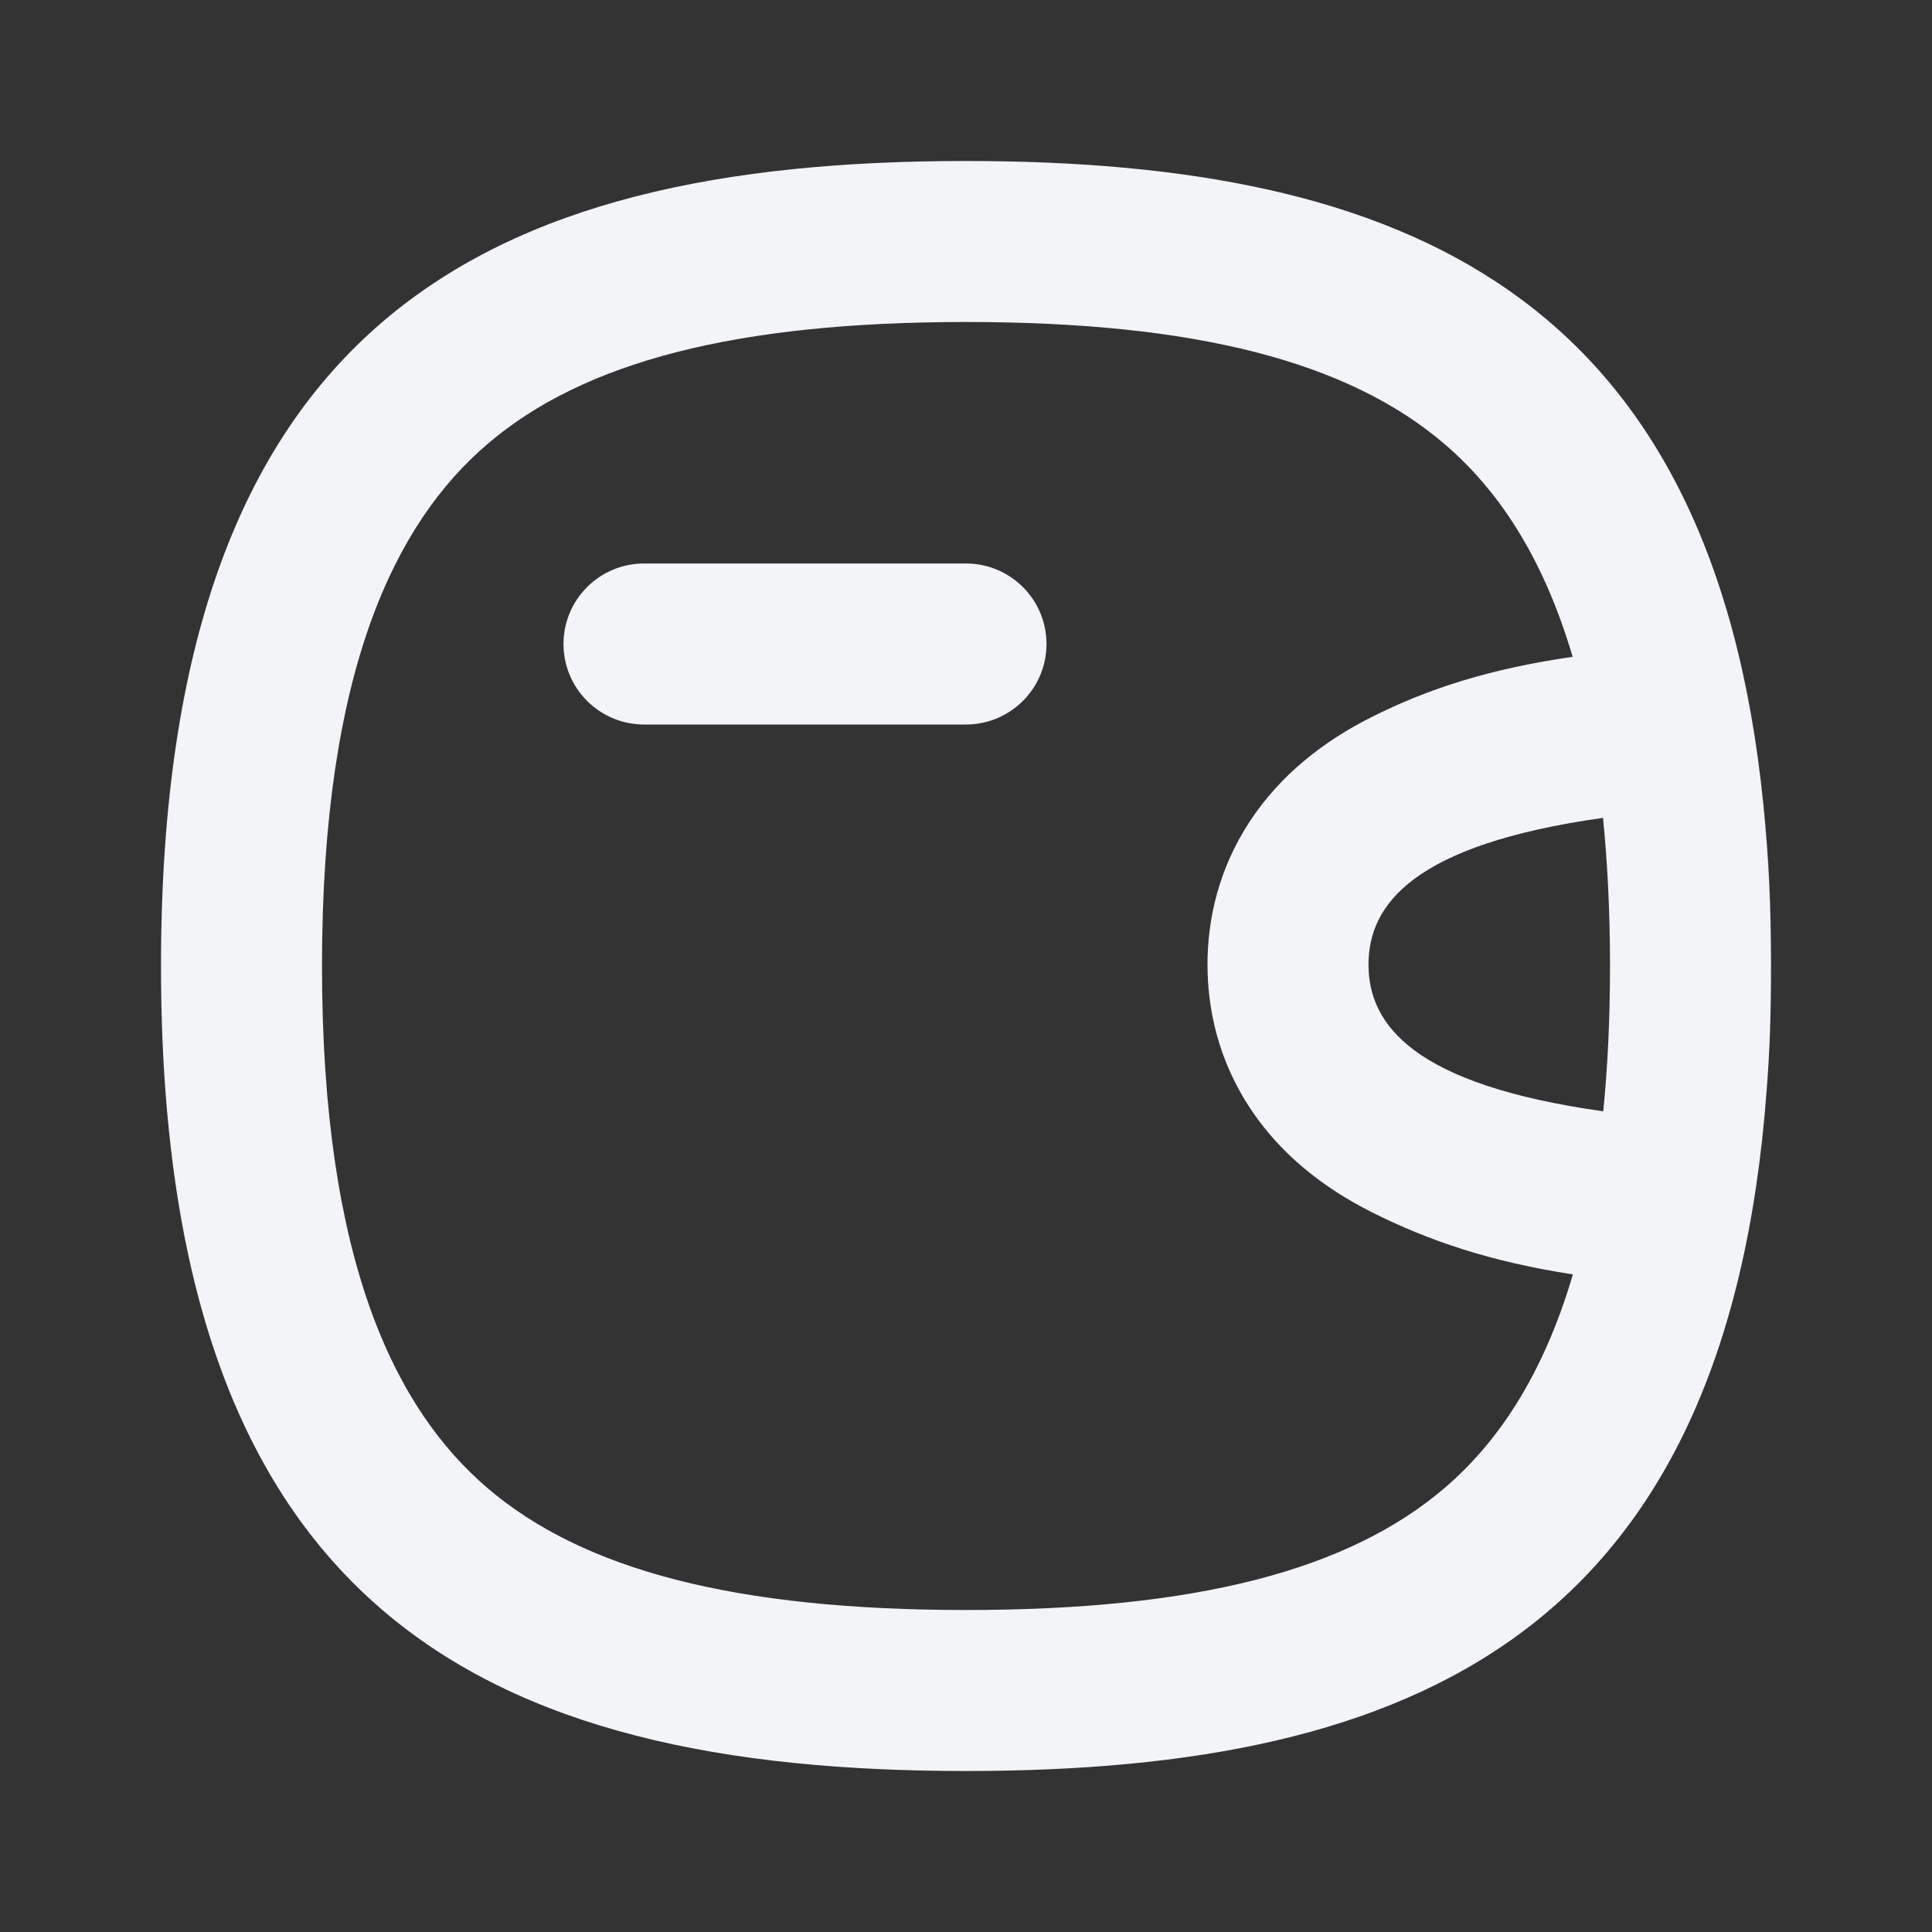 <svg width="24" height="24" viewBox="0 0 24 24" fill="none" xmlns="http://www.w3.org/2000/svg">
<rect x="0" y="0" width="24" height="24" fill="#333333" stroke="none"/>
<path d="M8 7C7.448 7 7 7.448 7 8C7 8.552 7.448 9 8 9H12C12.552 9 13 8.552 13 8C13 7.448 12.552 7 12 7H8Z" fill="#F2F4F7"/>
<path fill-rule="evenodd" clip-rule="evenodd" d="M12 22C17.594 22 21.449 20.262 21.946 13.544C21.985 13.047 22 12.602 22 12L22 11.991C22 11.985 22 11.979 22 11.973L22 11.939C21.998 11.248 21.966 10.603 21.906 10L21.908 10C21.967 10.593 21.998 11.228 22 11.905C21.998 11.189 21.973 10.66 21.908 10L21.904 9.983C21.264 3.656 17.46 2 12 2C6 2 2 4 2 12C2 20 6 22 12 22ZM17.948 18.482C18.588 17.933 19.162 17.112 19.539 15.831C18.521 15.674 17.75 15.416 17.032 15.054C16.441 14.755 15.904 14.339 15.524 13.759C15.134 13.164 15 12.537 15 11.982C15 11.427 15.134 10.801 15.524 10.206C15.904 9.626 16.441 9.209 17.032 8.911C17.75 8.549 18.52 8.306 19.536 8.159C19.159 6.883 18.587 6.066 17.948 5.519C16.752 4.493 14.857 4 12 4C9.143 4 7.248 4.493 6.052 5.519C4.922 6.487 4 8.301 4 12C4 15.699 4.922 17.513 6.052 18.482C7.248 19.507 9.143 20 12 20C14.857 20 16.752 19.507 17.948 18.482ZM20 12C20 11.326 19.969 10.715 19.913 10.16C17.556 10.491 17 11.237 17 11.982C17 12.729 17.557 13.475 19.916 13.805C19.971 13.26 20 12.66 20 12Z" fill="#F2F4F7"/>
</svg>

